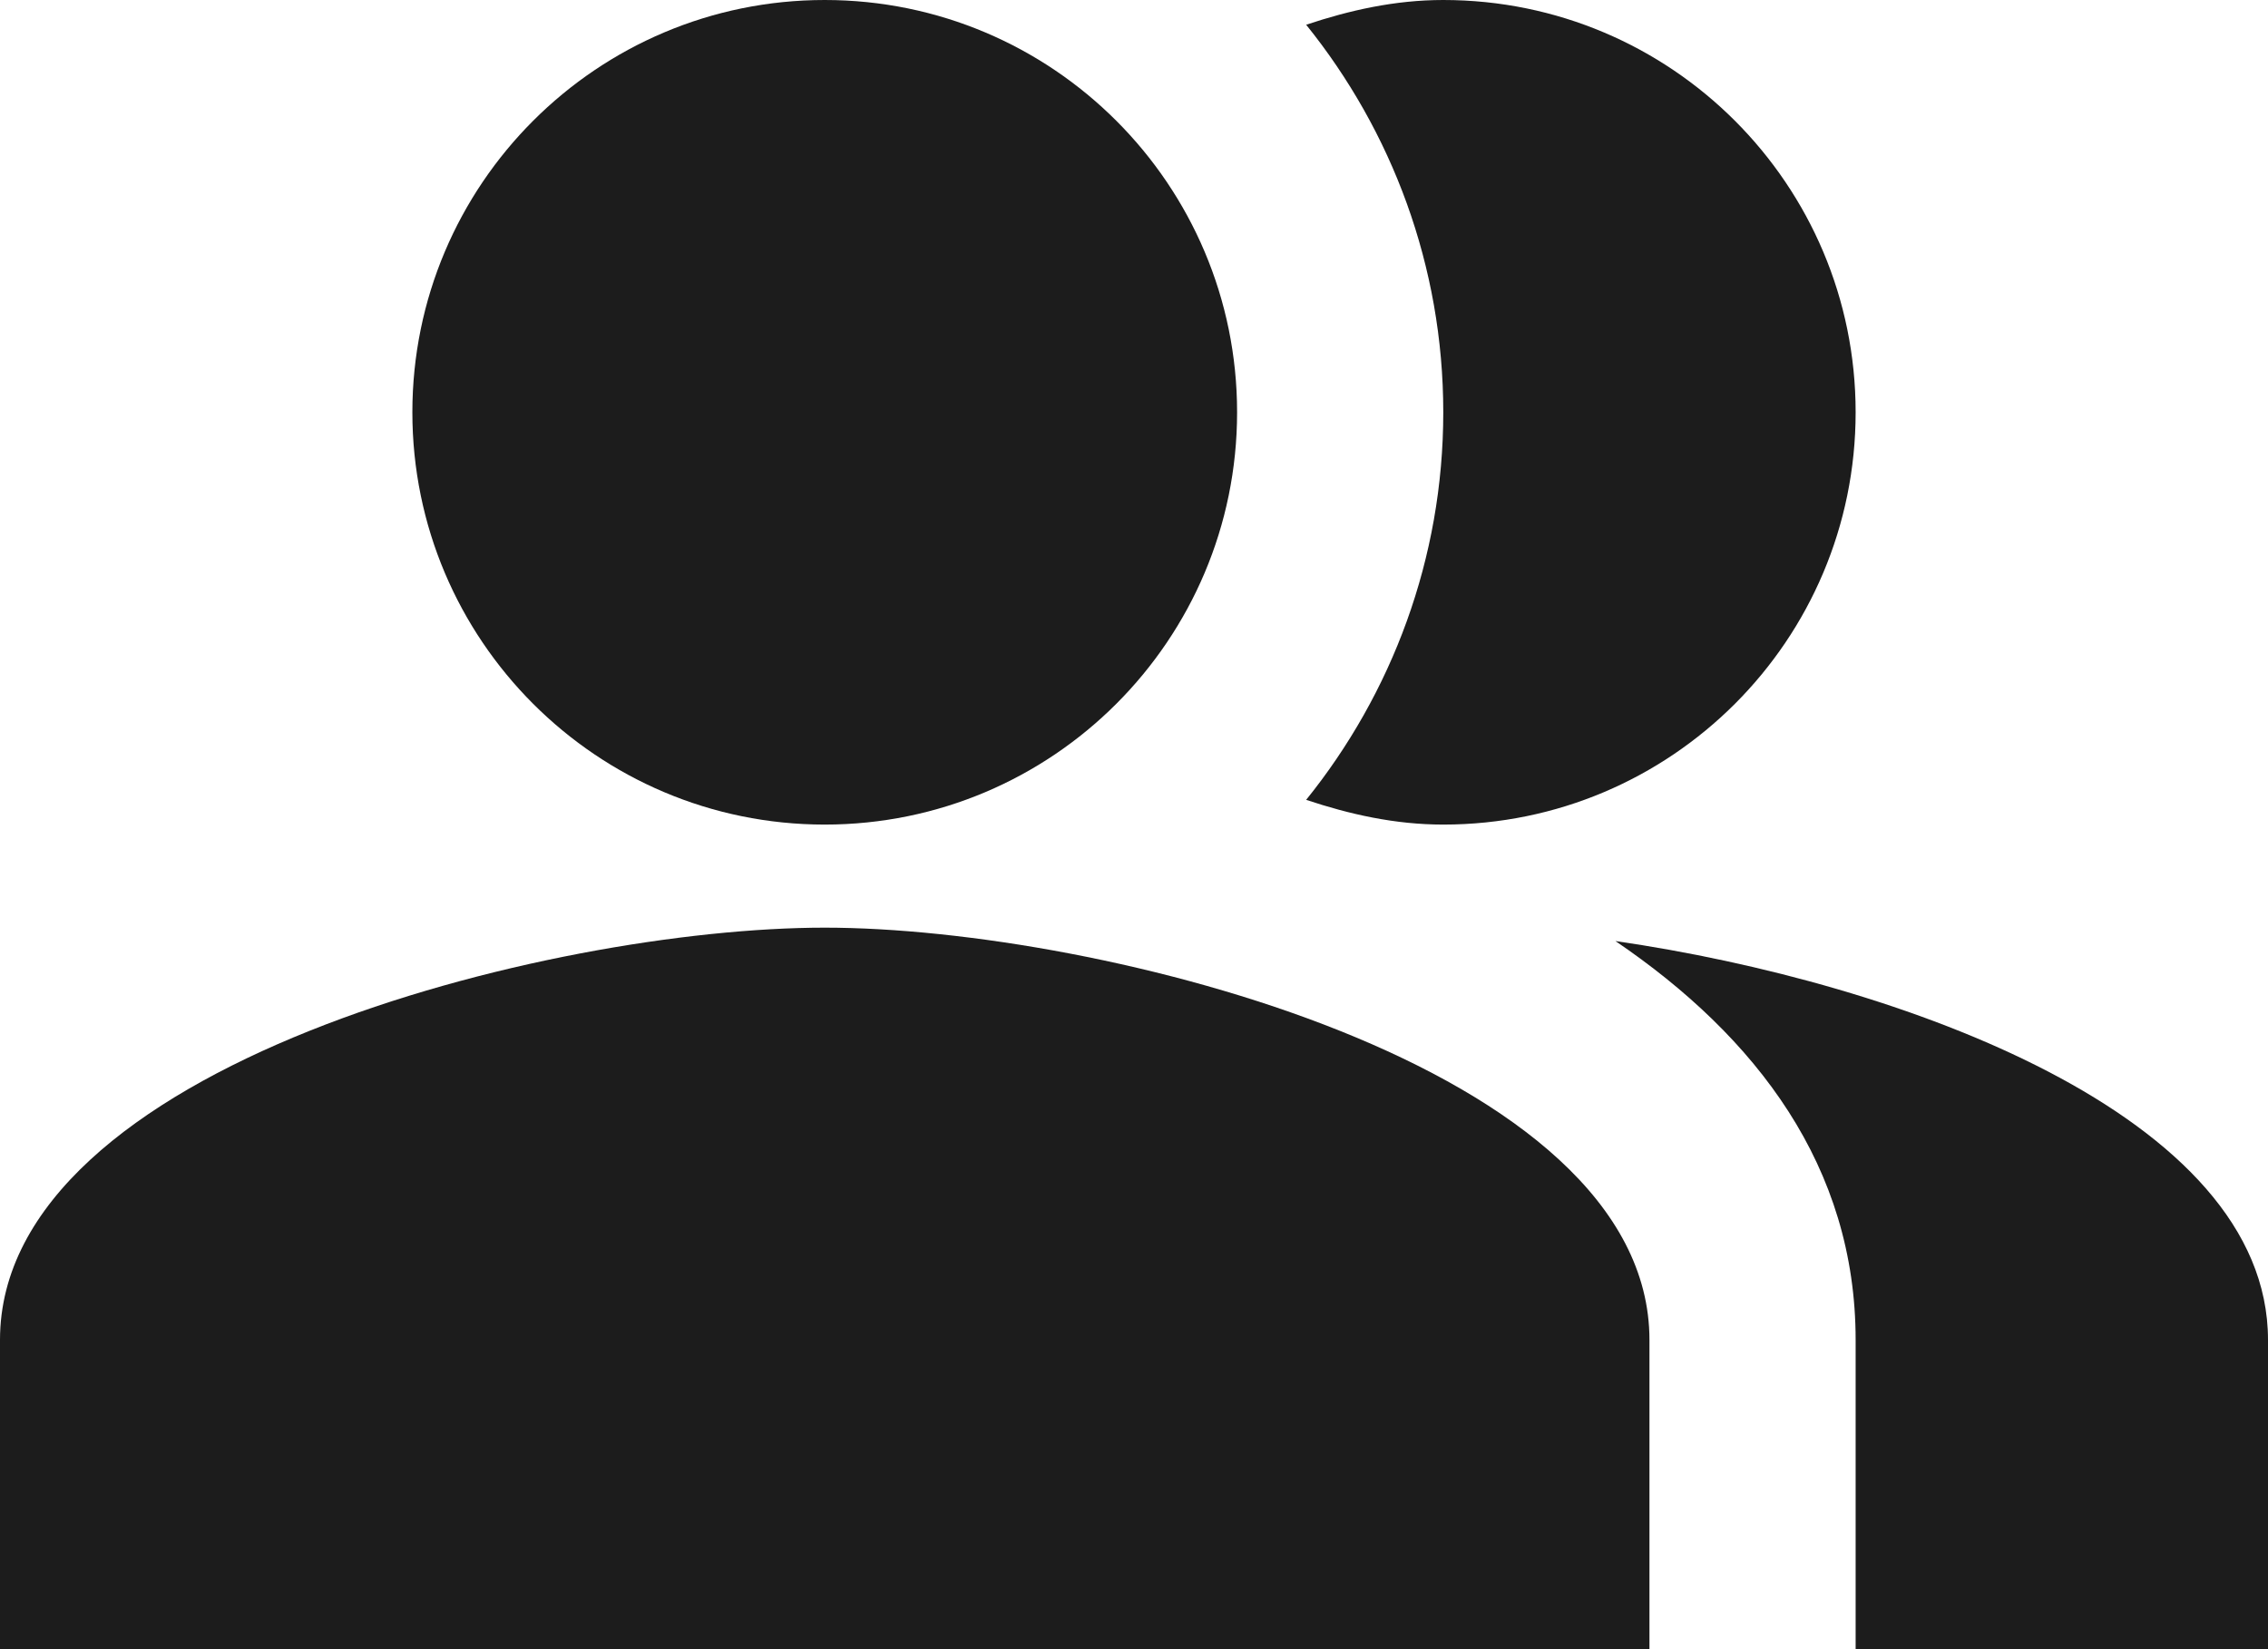 <svg
  width="22"
  height="16"
  viewBox="0 0 22 16"
  fill="none"
  xmlns="http://www.w3.org/2000/svg"
>
  <path
    fill-rule="evenodd"
    clip-rule="evenodd"
    d="M15.67 9.13C17.04 10.06 18 11.32 18 13V16H22V13C22 10.82 18.43 9.53 15.67 9.13Z"
    fill="#1C1C1C"
  />
  <path
    d="M8 8C10.209 8 12 6.209 12 4C12 1.791 10.209 0 8 0C5.791 0 4 1.791 4 4C4 6.209 5.791 8 8 8Z"
    fill="#1C1C1C"
  />
  <path
    fill-rule="evenodd"
    clip-rule="evenodd"
    d="M14 8C16.21 8 18 6.21 18 4C18 1.79 16.21 0 14 0C13.53 0 13.09 0.1 12.67 0.24C13.5 1.27 14 2.58 14 4C14 5.42 13.5 6.73 12.67 7.76C13.09 7.9 13.53 8 14 8Z"
    fill="#1C1C1C"
  />
  <path
    fill-rule="evenodd"
    clip-rule="evenodd"
    d="M8 9C5.33 9 0 10.34 0 13V16H16V13C16 10.34 10.67 9 8 9Z"
    fill="#1C1C1C"
  />
</svg>
